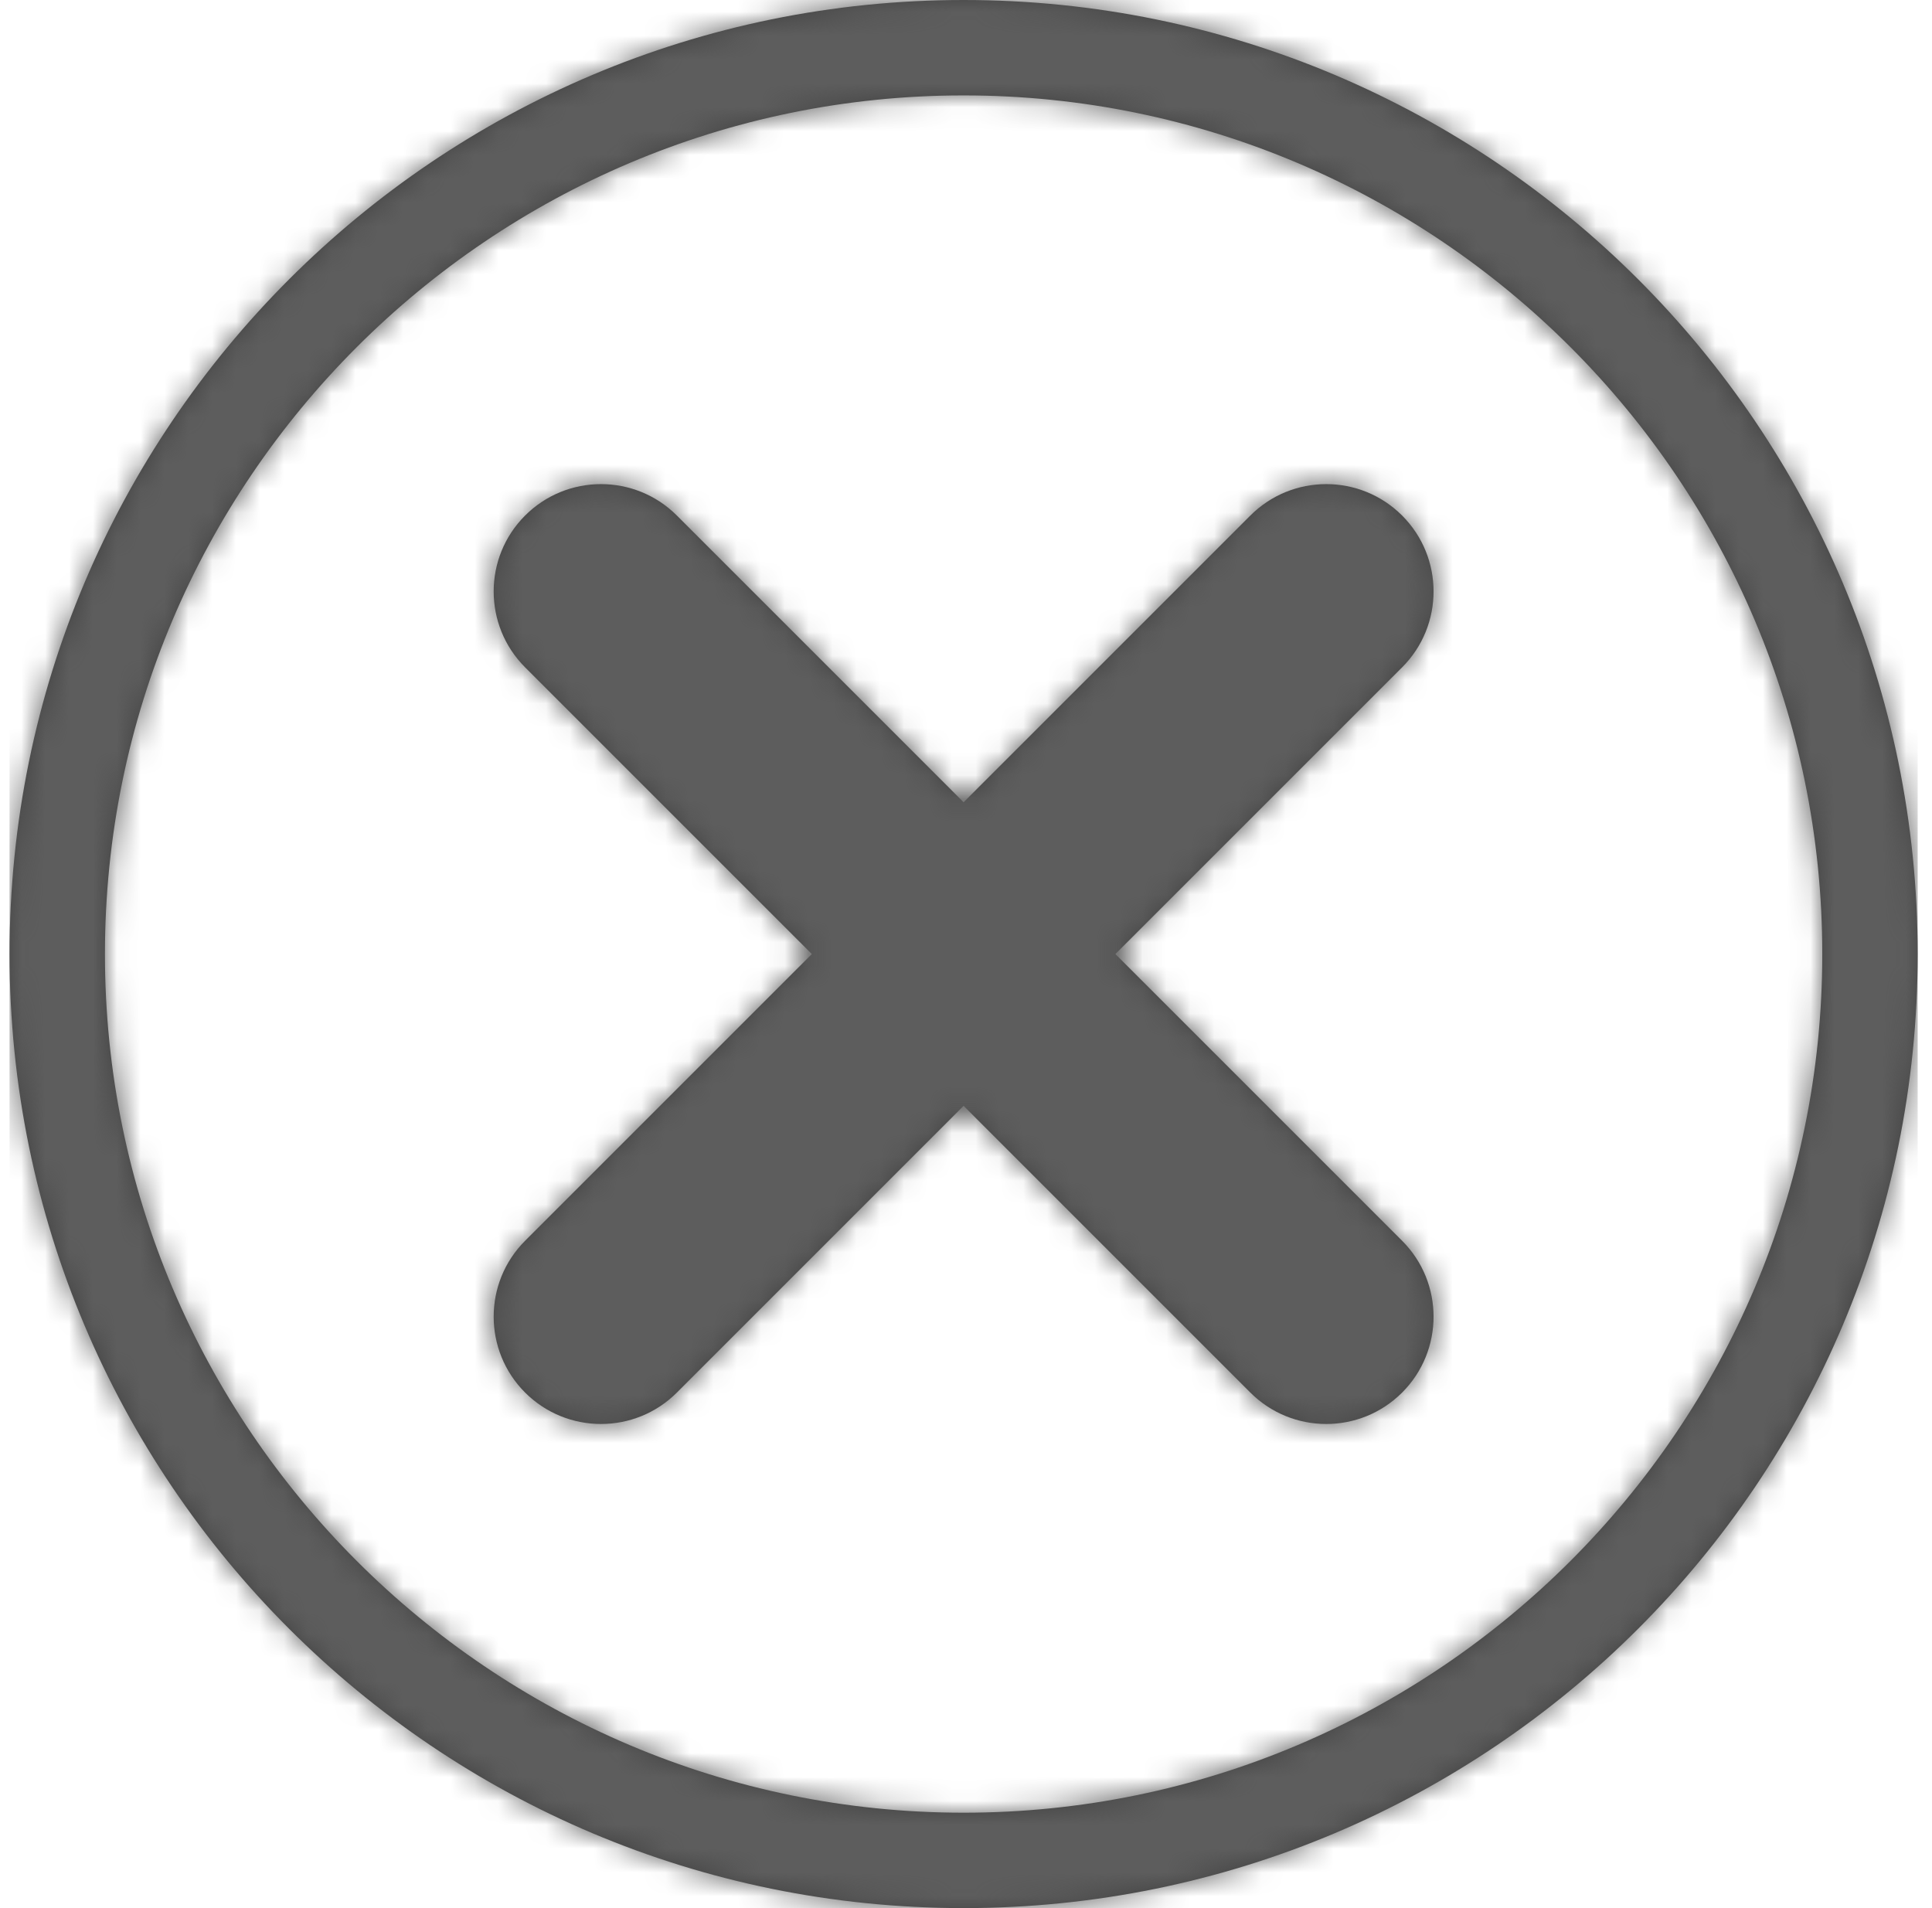 <?xml version="1.0" encoding="UTF-8" standalone="no"?>
<svg width="81px" height="80px" viewBox="0 0 81 80" version="1.1" xmlns="http://www.w3.org/2000/svg" xmlns:xlink="http://www.w3.org/1999/xlink">
    <!-- Generator: sketchtool 43.2 (39069) - http://www.bohemiancoding.com/sketch -->
    <title>ICON Hide</title>
    <desc>Created with sketchtool.</desc>
    <defs>
        <path d="M58.385,27.979 L46.364,40 L58.385,52.021 C60.142,53.778 60.142,56.627 58.385,58.385 C56.628,60.142 53.778,60.142 52.021,58.385 L40,46.364 L27.979,58.385 C26.222,60.142 23.373,60.142 21.615,58.385 L21.615,58.385 C19.858,56.627 19.858,53.778 21.615,52.021 L33.636,40 L21.615,27.979 C19.858,26.222 19.858,23.372 21.615,21.615 L21.615,21.615 C23.373,19.858 26.222,19.858 27.979,21.615 L40,33.636 L52.021,21.615 C53.778,19.858 56.628,19.858 58.385,21.615 C60.142,23.372 60.142,26.222 58.385,27.979 M40,76 C20.15,76 4,59.85 4,40 C4,20.149 20.15,4 40,4 C59.851,4 76,20.149 76,40 C76,59.85 59.851,76 40,76 M40,0 C17.909,0 0,17.908 0,40 C0,62.091 17.909,80 40,80 C62.092,80 80,62.091 80,40 C80,17.908 62.092,0 40,0" id="path-cross-icon"></path>
        <polygon id="path-3" points="38.852 0 0 0 0 38.852 38.852 38.852 38.852 0"></polygon>
    </defs>
    <g id="TranZform-Icon-Library" stroke="none" stroke-width="1" fill="none" fill-rule="evenodd">
        <g id="TranZform-Icon-Library-02" transform="translate(-703, -577)">
            <g id="34-Hide" transform="translate(653.4, 550)">
                <g id="ICON-Hide" transform="translate(50, 28)">
                    <g id="contents" transform="translate(0, -1)">
                        <mask id="mask-2" fill="white">
                            <use xlink:href="#path-cross-icon"></use>
                        </mask>
                        <use id="Mask" fill="#424242" xlink:href="#path-cross-icon"></use>
                        <g id="MASK-DefaultGrey" mask="url(#mask-2)" fill="#5D5D5D">
                            <rect id="Rectangle" x="0" y="0" width="80" height="80"></rect>
                        </g>
                    </g>
                    <g id="Page-1" transform="translate(21, 19)">
                        <mask id="mask-4" fill="white">
                            <use xlink:href="#path-3"></use>
                        </mask>
                        <g id="Clip-2"></g>
                    </g>
                </g>
            </g>
        </g>
    </g>
</svg>